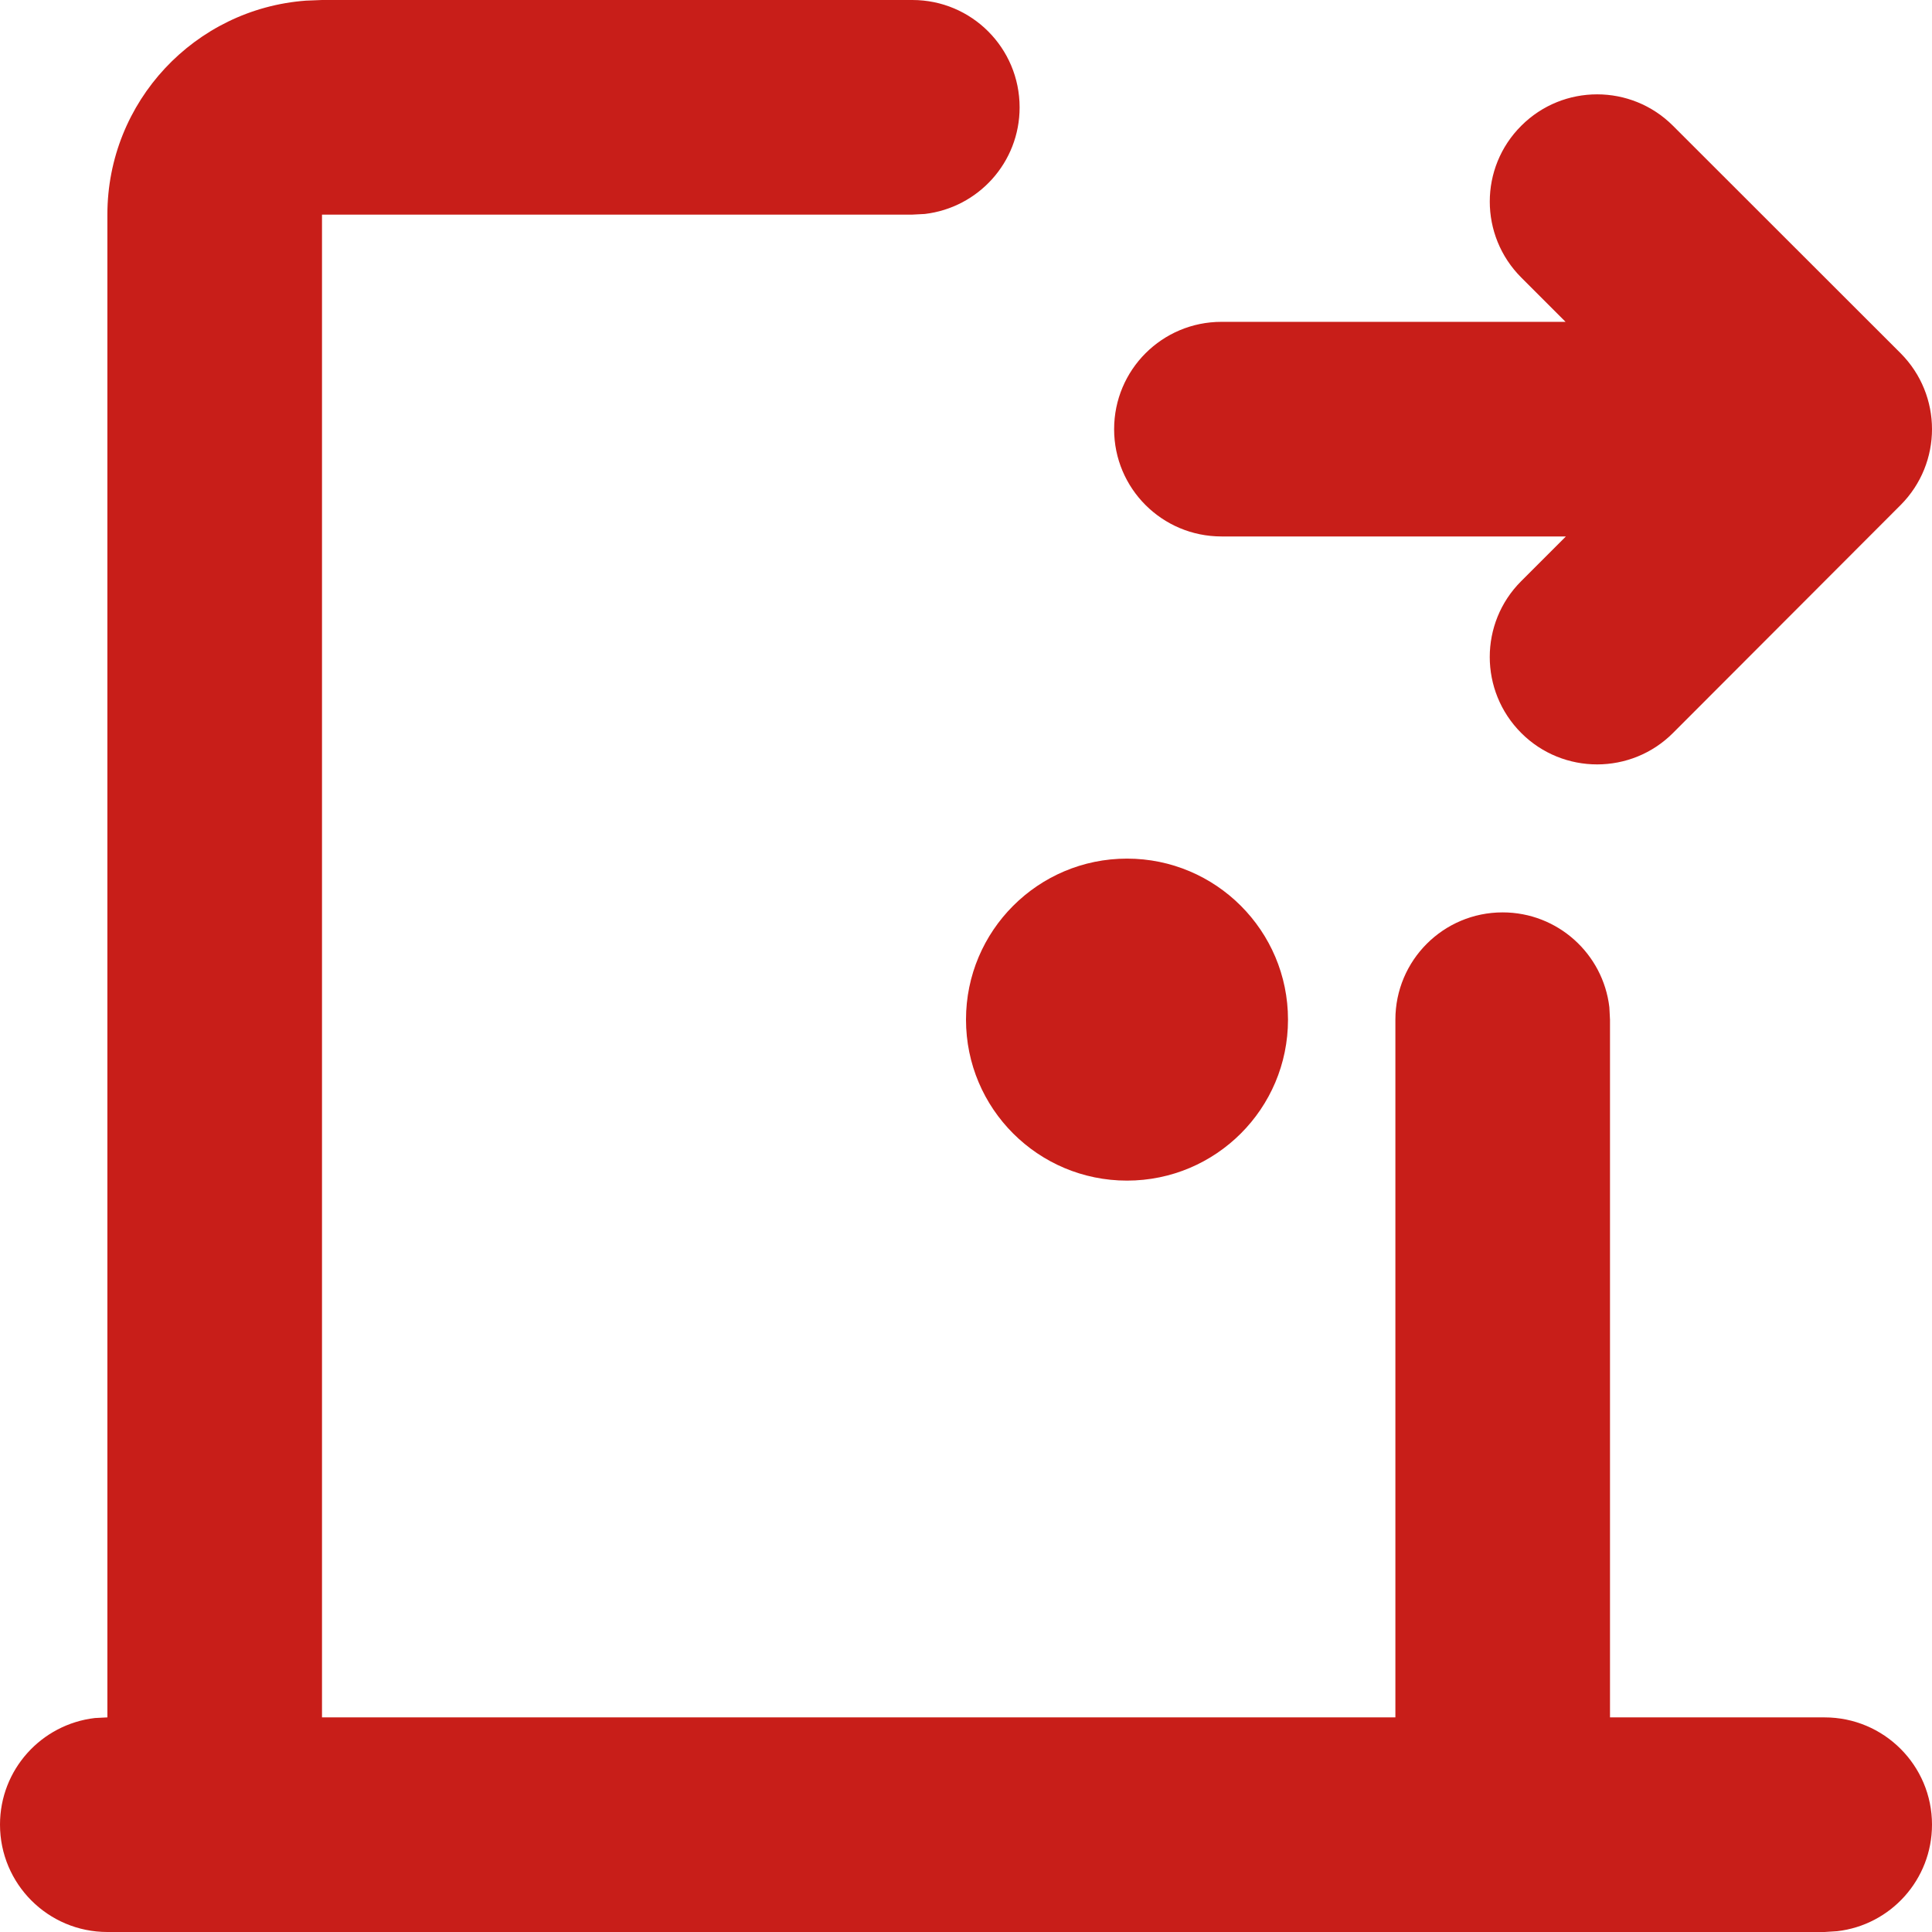 <svg width="12" height="12" viewBox="0 0 12 12" fill="none" xmlns="http://www.w3.org/2000/svg">
<path d="M5.667 0C6.035 0 6.333 0.298 6.333 0.667C6.333 1.009 6.076 1.29 5.744 1.329L5.667 1.333H2V10.667H8.667V6.333C8.667 5.965 8.965 5.667 9.333 5.667C9.675 5.667 9.957 5.924 9.996 6.256L10 6.333V10.667H11.333C11.701 10.667 12 10.965 12 11.333C12 11.675 11.743 11.957 11.411 11.995L11.333 12H0.667C0.298 12 0 11.701 0 11.333C0 10.991 0.257 10.71 0.589 10.671L0.667 10.667V1.333C0.667 0.63 1.211 0.055 1.9 0.004L2 0H5.667ZM7 5.333C7.552 5.333 8 5.781 8 6.333C8 6.886 7.552 7.333 7 7.333C6.448 7.333 6 6.886 6 6.333C6 5.781 6.448 5.333 7 5.333ZM10.391 0.781L11.805 2.194C12.065 2.455 12.065 2.876 11.805 3.137L10.392 4.552C10.132 4.813 9.709 4.813 9.449 4.553C9.188 4.292 9.188 3.87 9.448 3.61L9.726 3.332H7.587C7.218 3.332 6.92 3.034 6.92 2.666C6.92 2.297 7.218 1.999 7.587 1.999H9.724L9.449 1.724C9.188 1.463 9.188 1.041 9.449 0.781C9.709 0.521 10.131 0.521 10.391 0.781Z" fill="#C81E19"/>
</svg>
